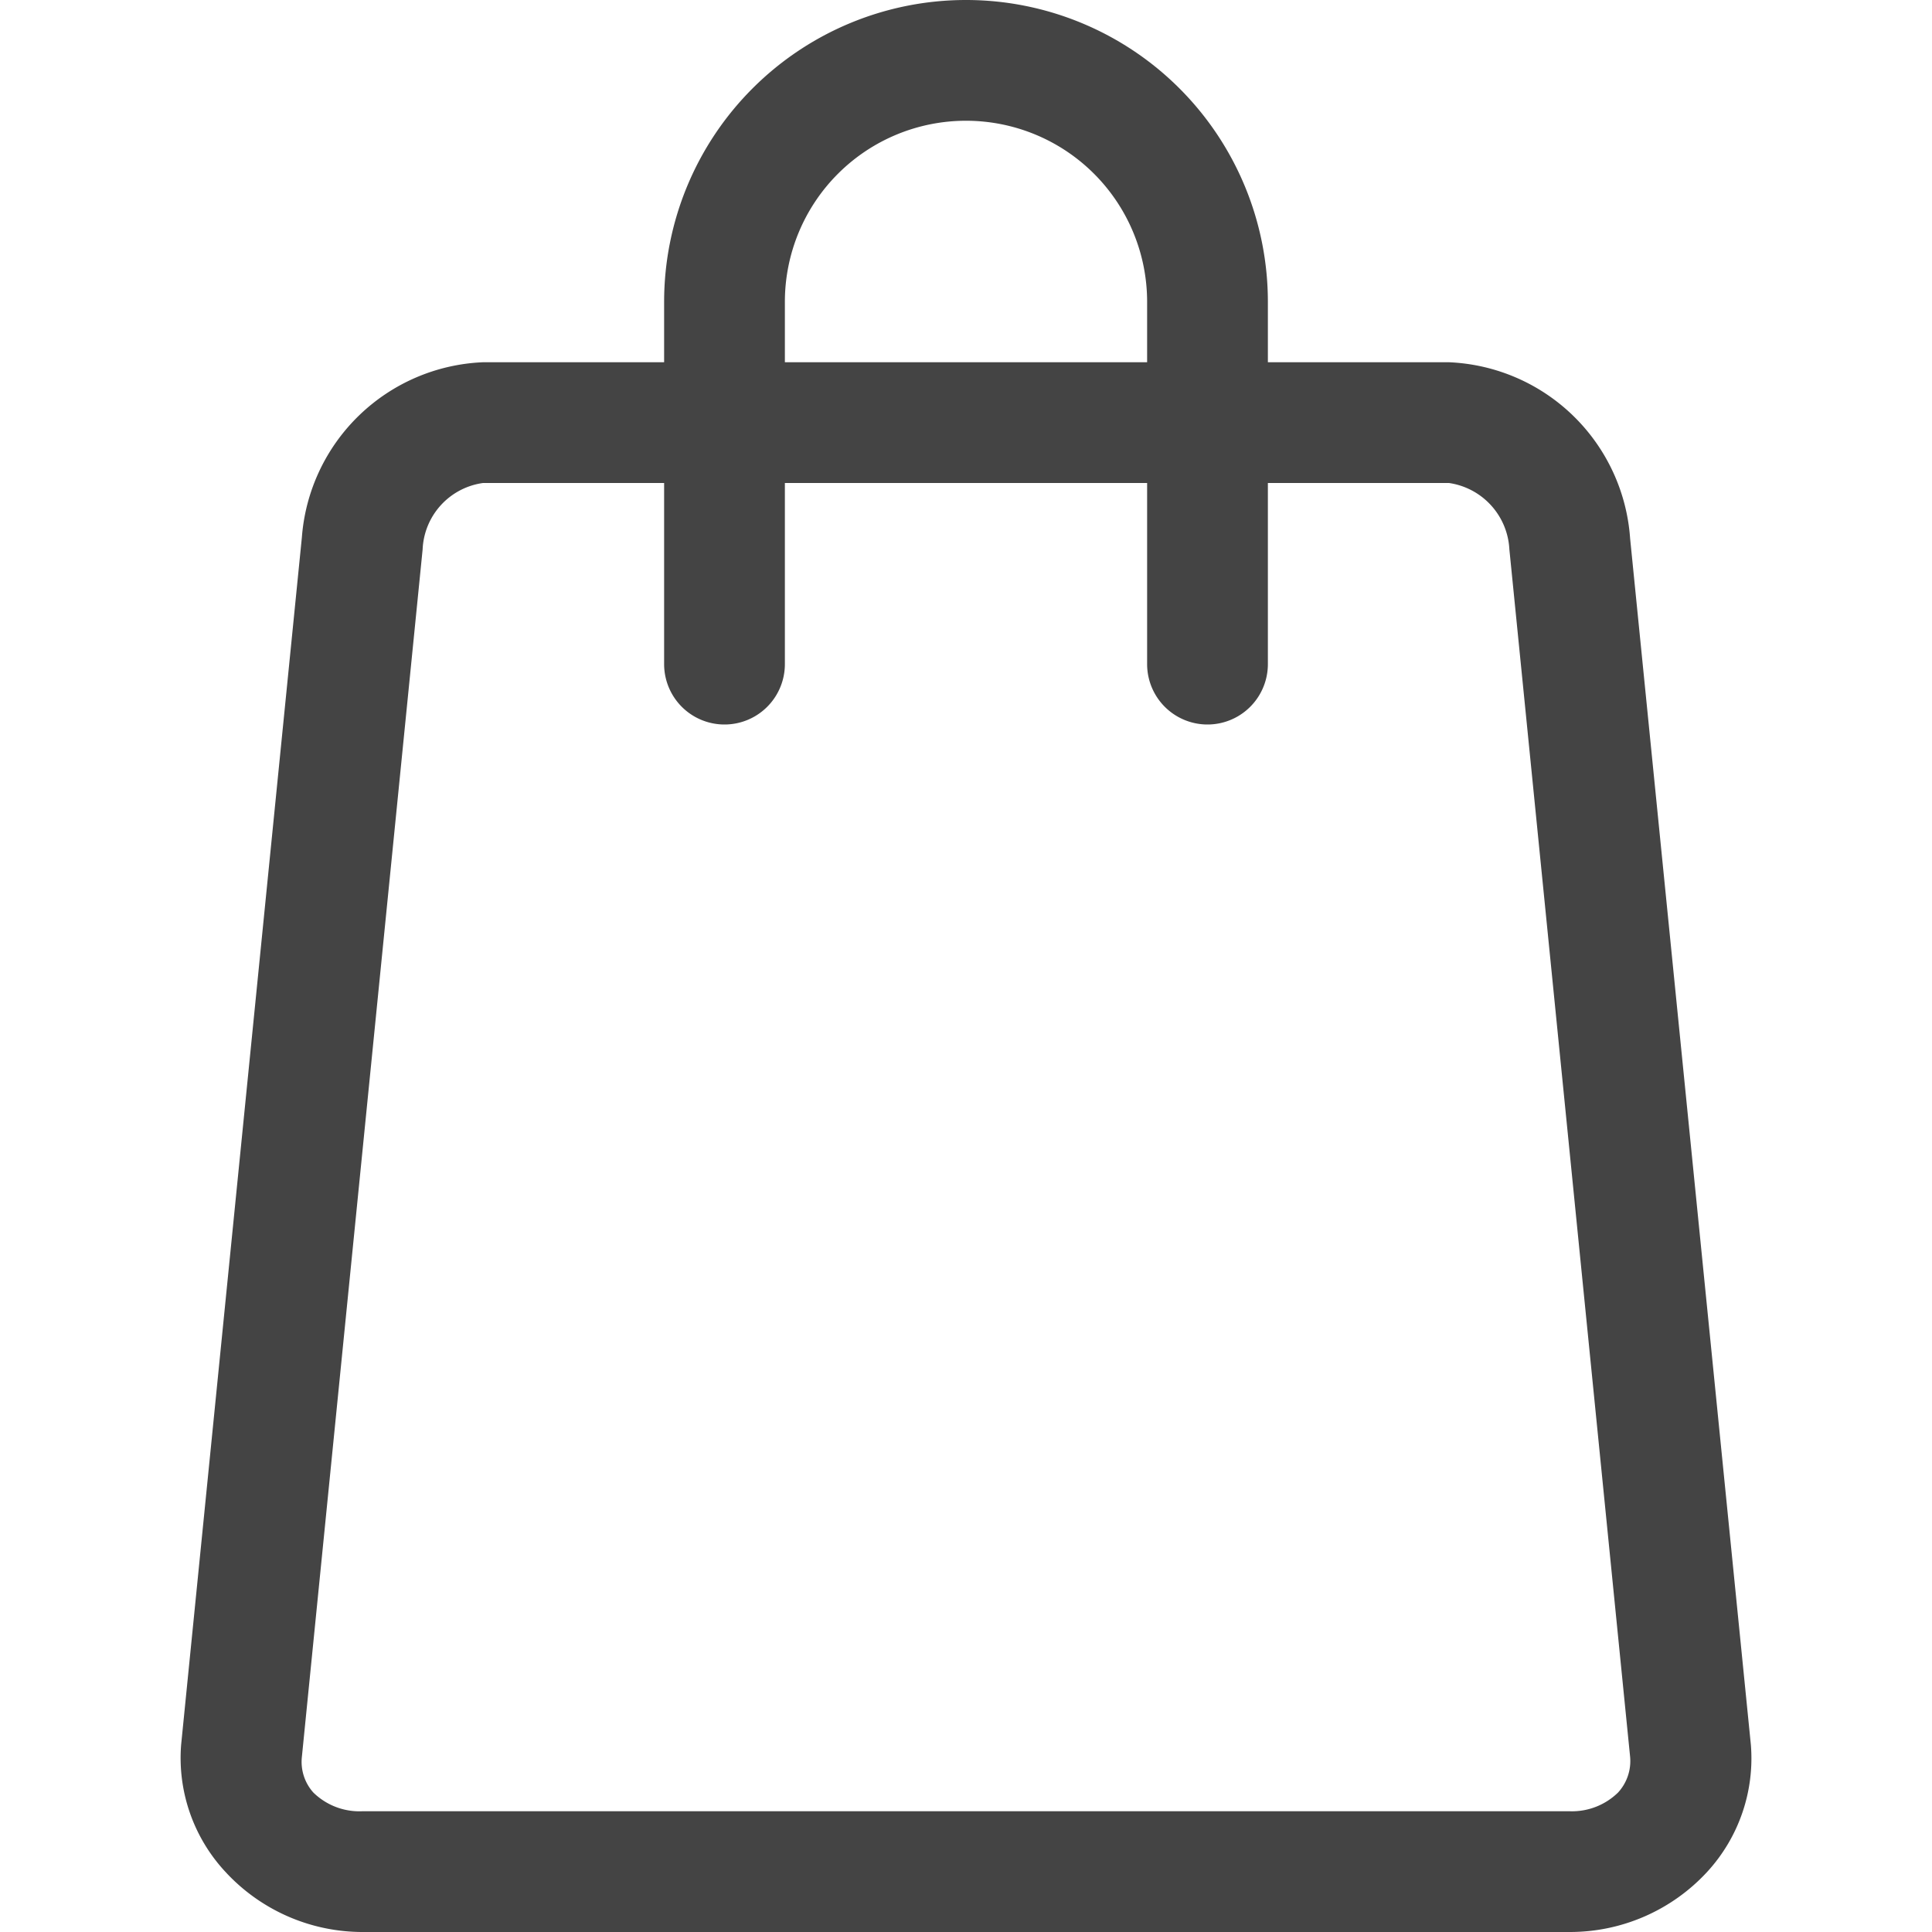 <svg id="Icons" xmlns="http://www.w3.org/2000/svg" viewBox="0 0 32 32"><title>bag</title><g id="Speciality_Retailer" data-name="Speciality Retailer"><path d="M27,8.92A3.14,3.14,0,0,0,24,6H21V5A5,5,0,0,0,11,5V6H8A3.14,3.14,0,0,0,5,8.9l-2,20A2.77,2.77,0,0,0,3.73,31,3.09,3.09,0,0,0,6,32H26a3.09,3.09,0,0,0,2.28-1A2.78,2.78,0,0,0,29,28.9ZM13,5a3,3,0,0,1,6,0V6H13ZM26.8,29.69A1.09,1.09,0,0,1,26,30H6a1.09,1.09,0,0,1-.81-.31A.76.76,0,0,1,5,29.1l2-20A1.16,1.16,0,0,1,8,8h3v3a1,1,0,0,0,2,0V8h6v3a1,1,0,0,0,2,0V8h3a1.17,1.17,0,0,1,1,1.1l2,20A.77.77,0,0,1,26.8,29.69Z" style="fill:#444"/></g></svg>